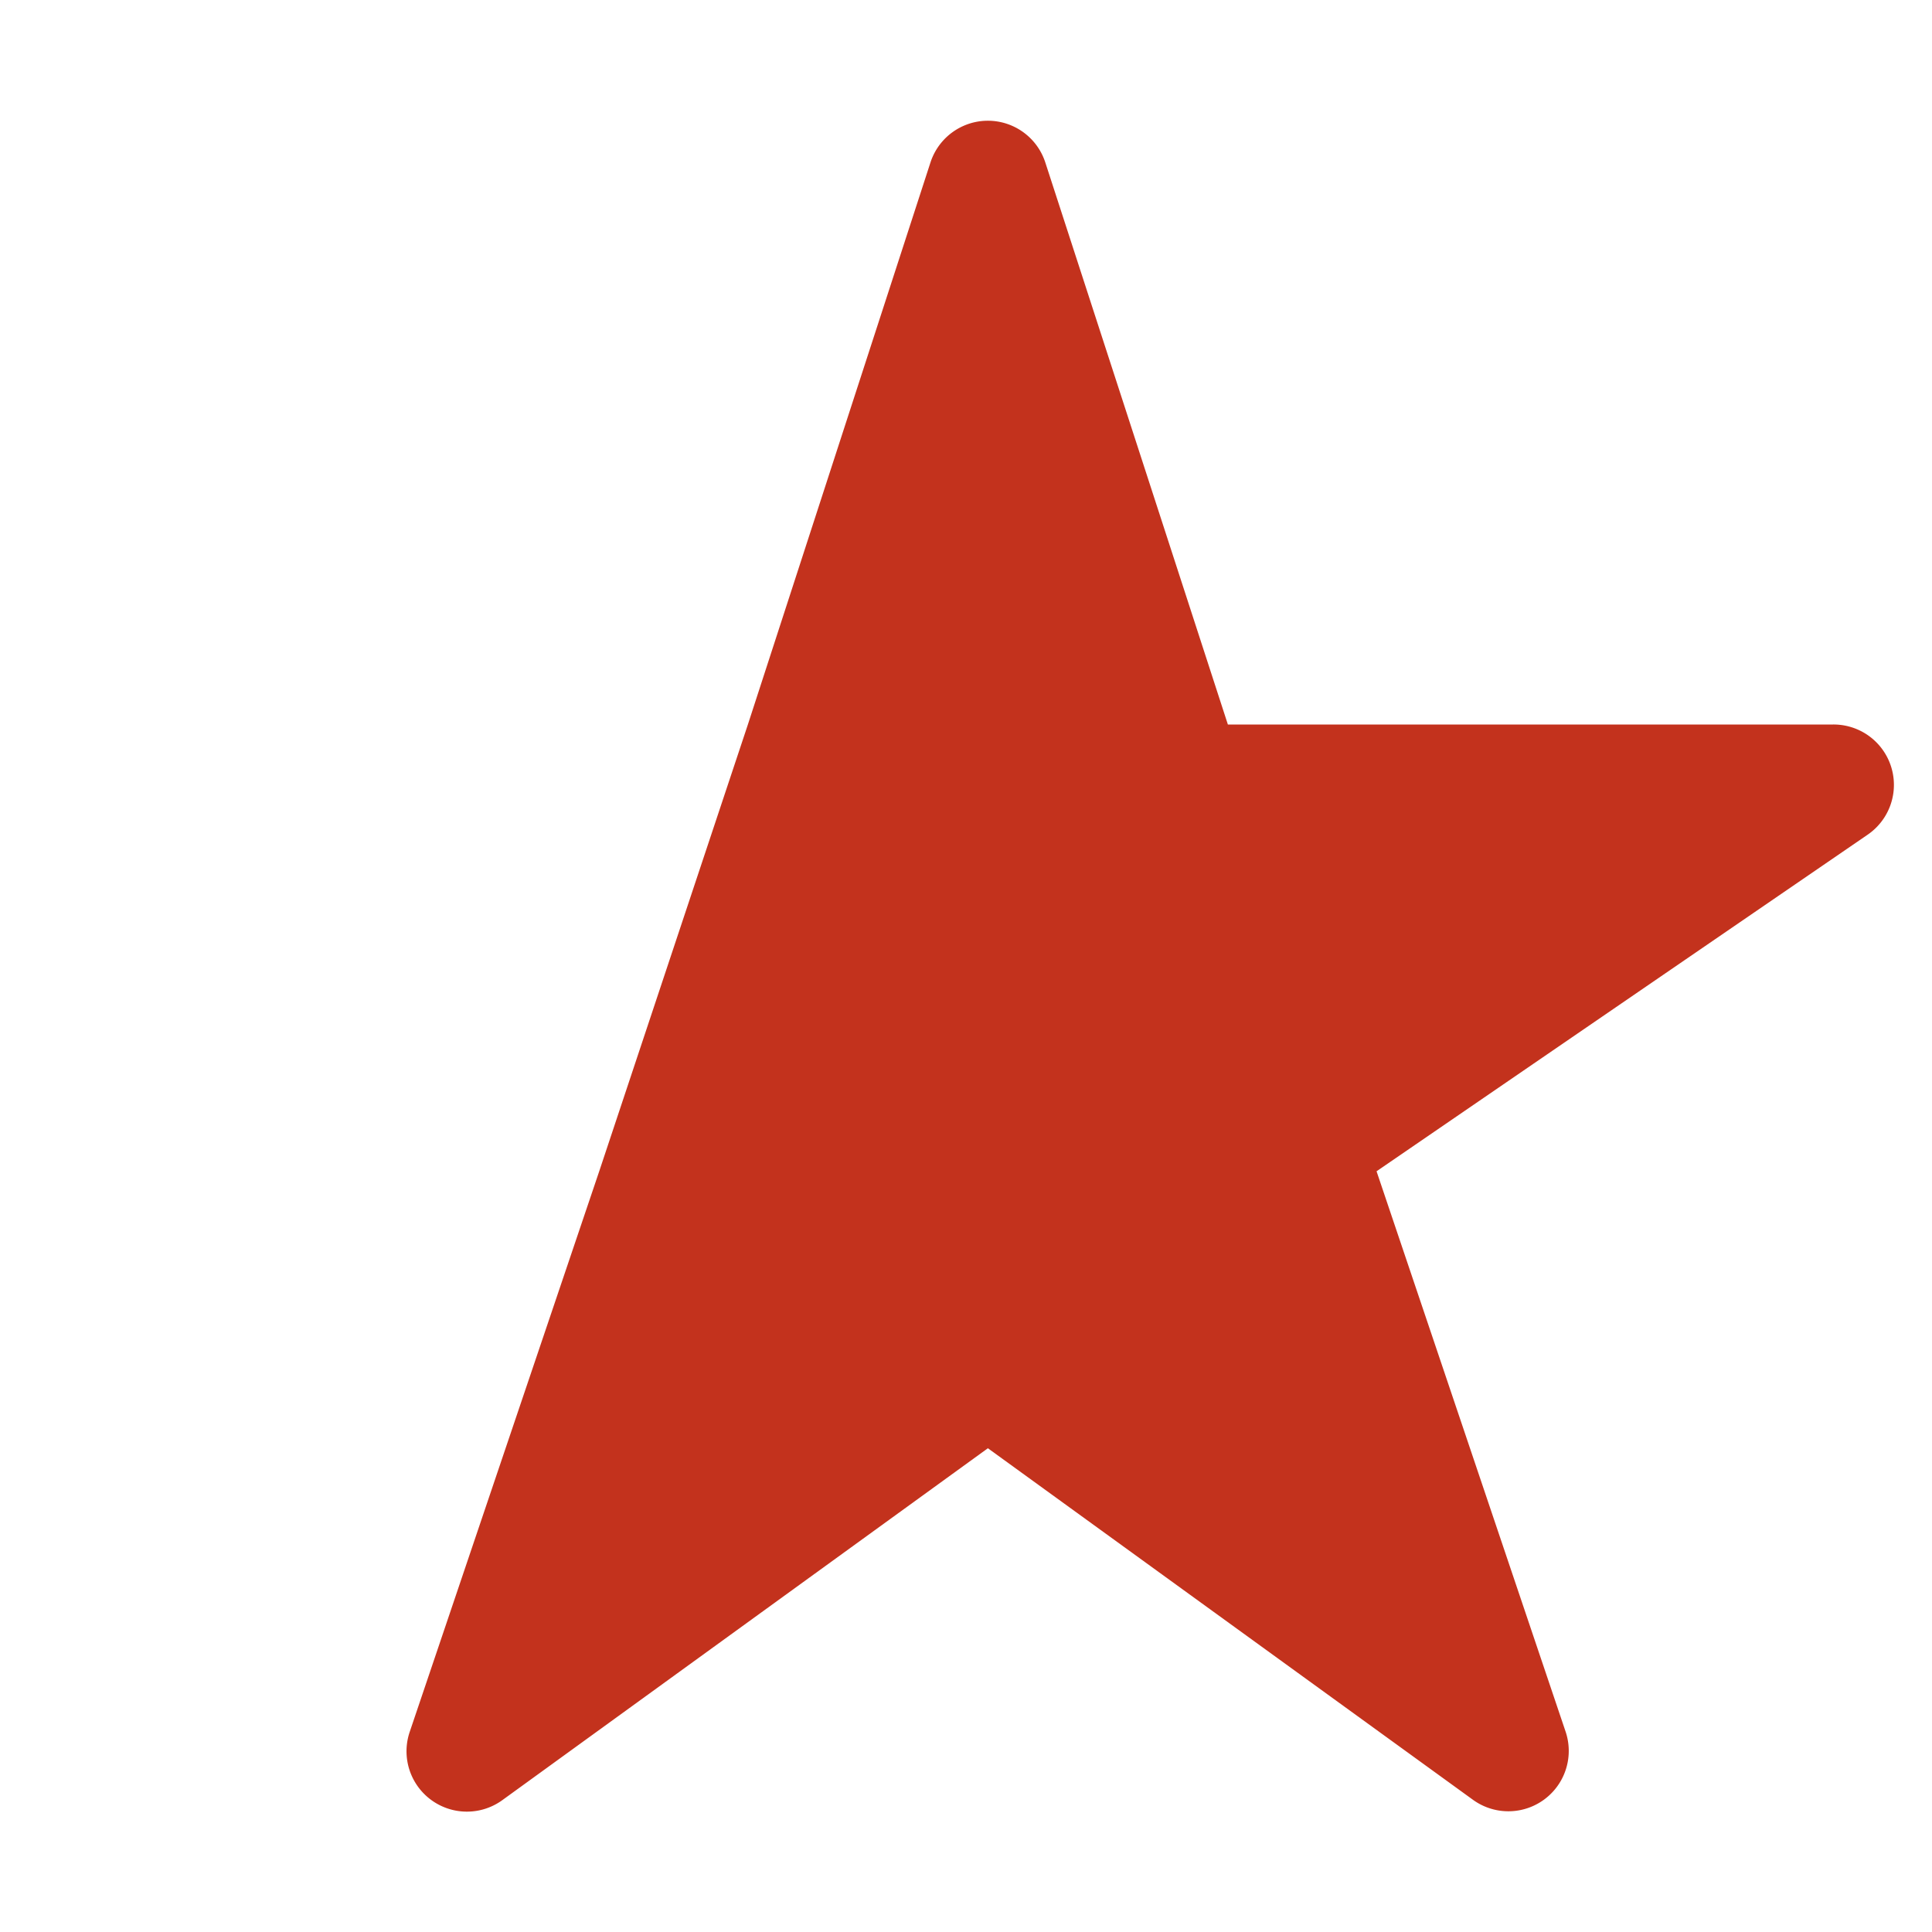 <svg width="512" height="512" fill="none" xmlns="http://www.w3.org/2000/svg"><style>.f{fill:#C3321D}@media(prefers-color-scheme:dark){.f{fill:#fff}}</style><path d="M390.4 477a16 16 0 0 0 24.5-18.1l-50.1-148.5 130-89.1a16 16 0 0 0-9-29.3H325.4L277 43a16 16 0 0 0-30.4 0l-48.4 149-39.4 118.4-50.2 148.5a16 16 0 0 0 24.6 18.1l128.6-93.2L390.4 477Z" class="f"/></svg>
